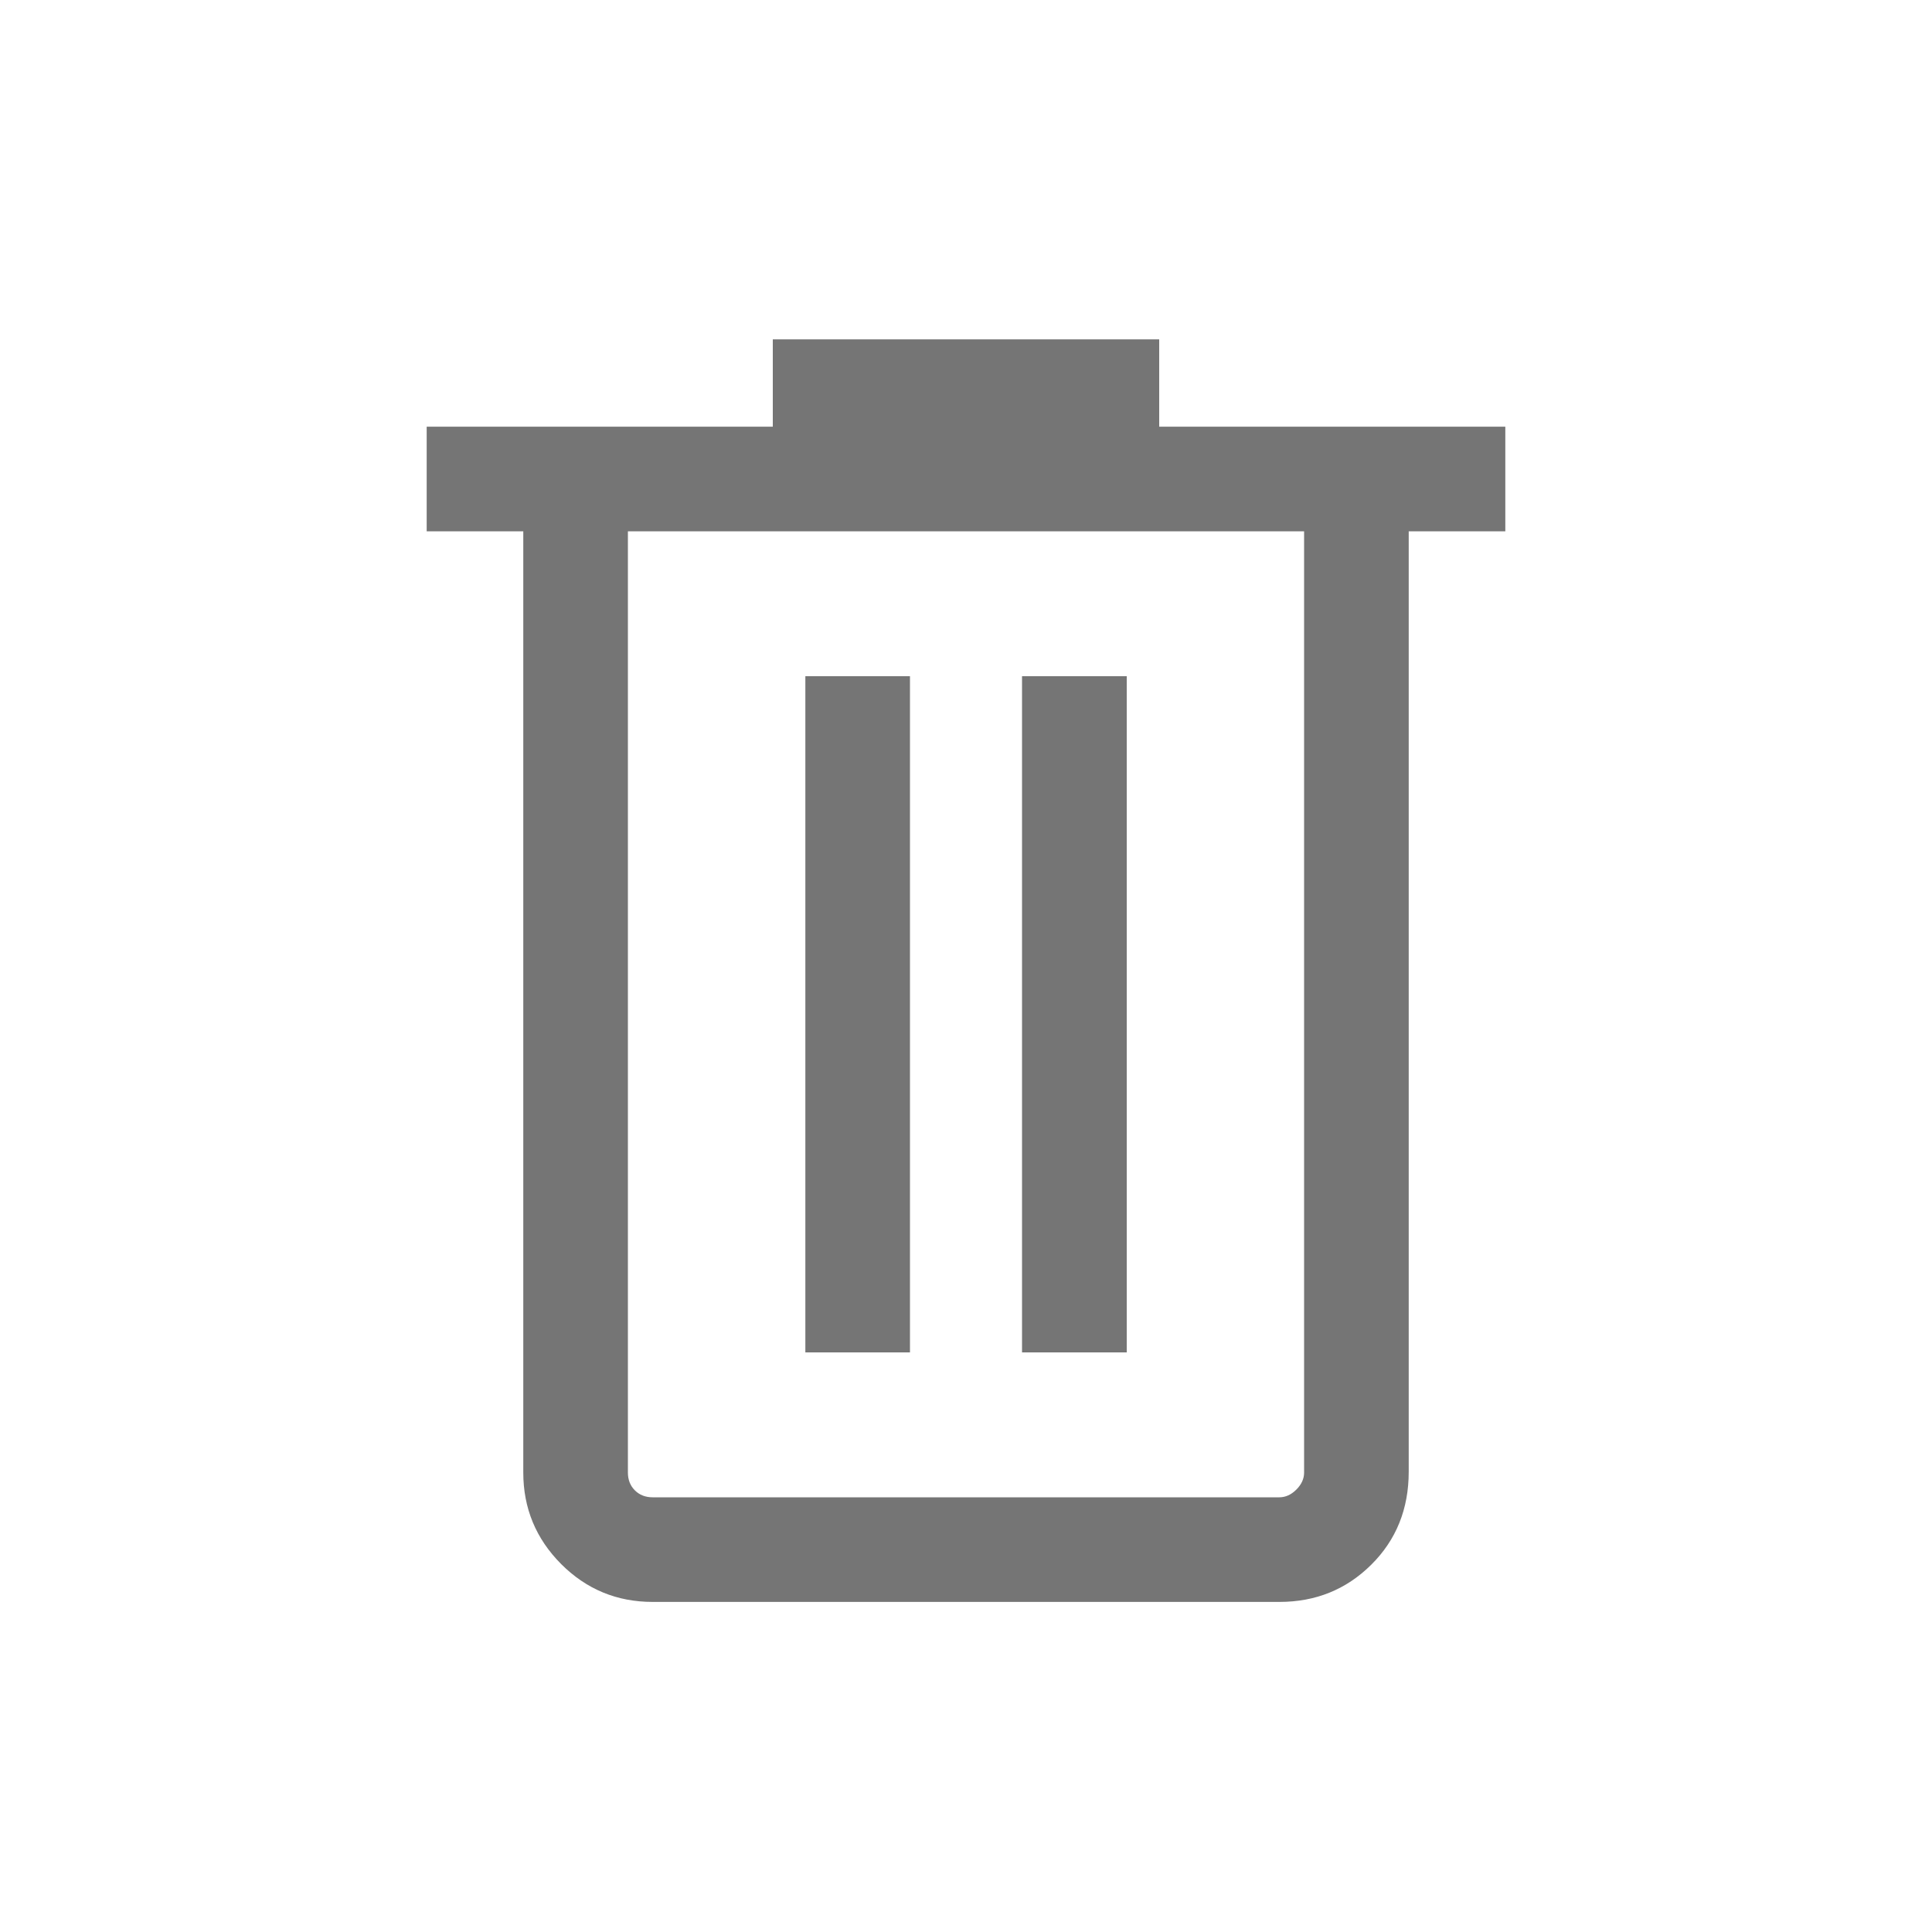 <svg width="20" height="20" viewBox="0 0 20 20" fill="none" xmlns="http://www.w3.org/2000/svg">
<path d="M6.756 16.583C6.387 16.583 6.071 16.453 5.809 16.191C5.548 15.929 5.417 15.613 5.417 15.244V5.5H4.417V4.417H8V3.513H12V4.417H15.583V5.5H14.583V15.235C14.583 15.62 14.454 15.941 14.195 16.198C13.936 16.455 13.619 16.583 13.244 16.583H6.756ZM13.5 5.5H6.5V15.244C6.5 15.318 6.524 15.38 6.572 15.428C6.62 15.476 6.682 15.5 6.756 15.5H13.244C13.308 15.5 13.367 15.473 13.42 15.42C13.473 15.367 13.5 15.308 13.5 15.244V5.5ZM8.337 14H9.42V7H8.337V14ZM10.58 14H11.664V7H10.58V14Z" fill="#757575"/>
</svg>
